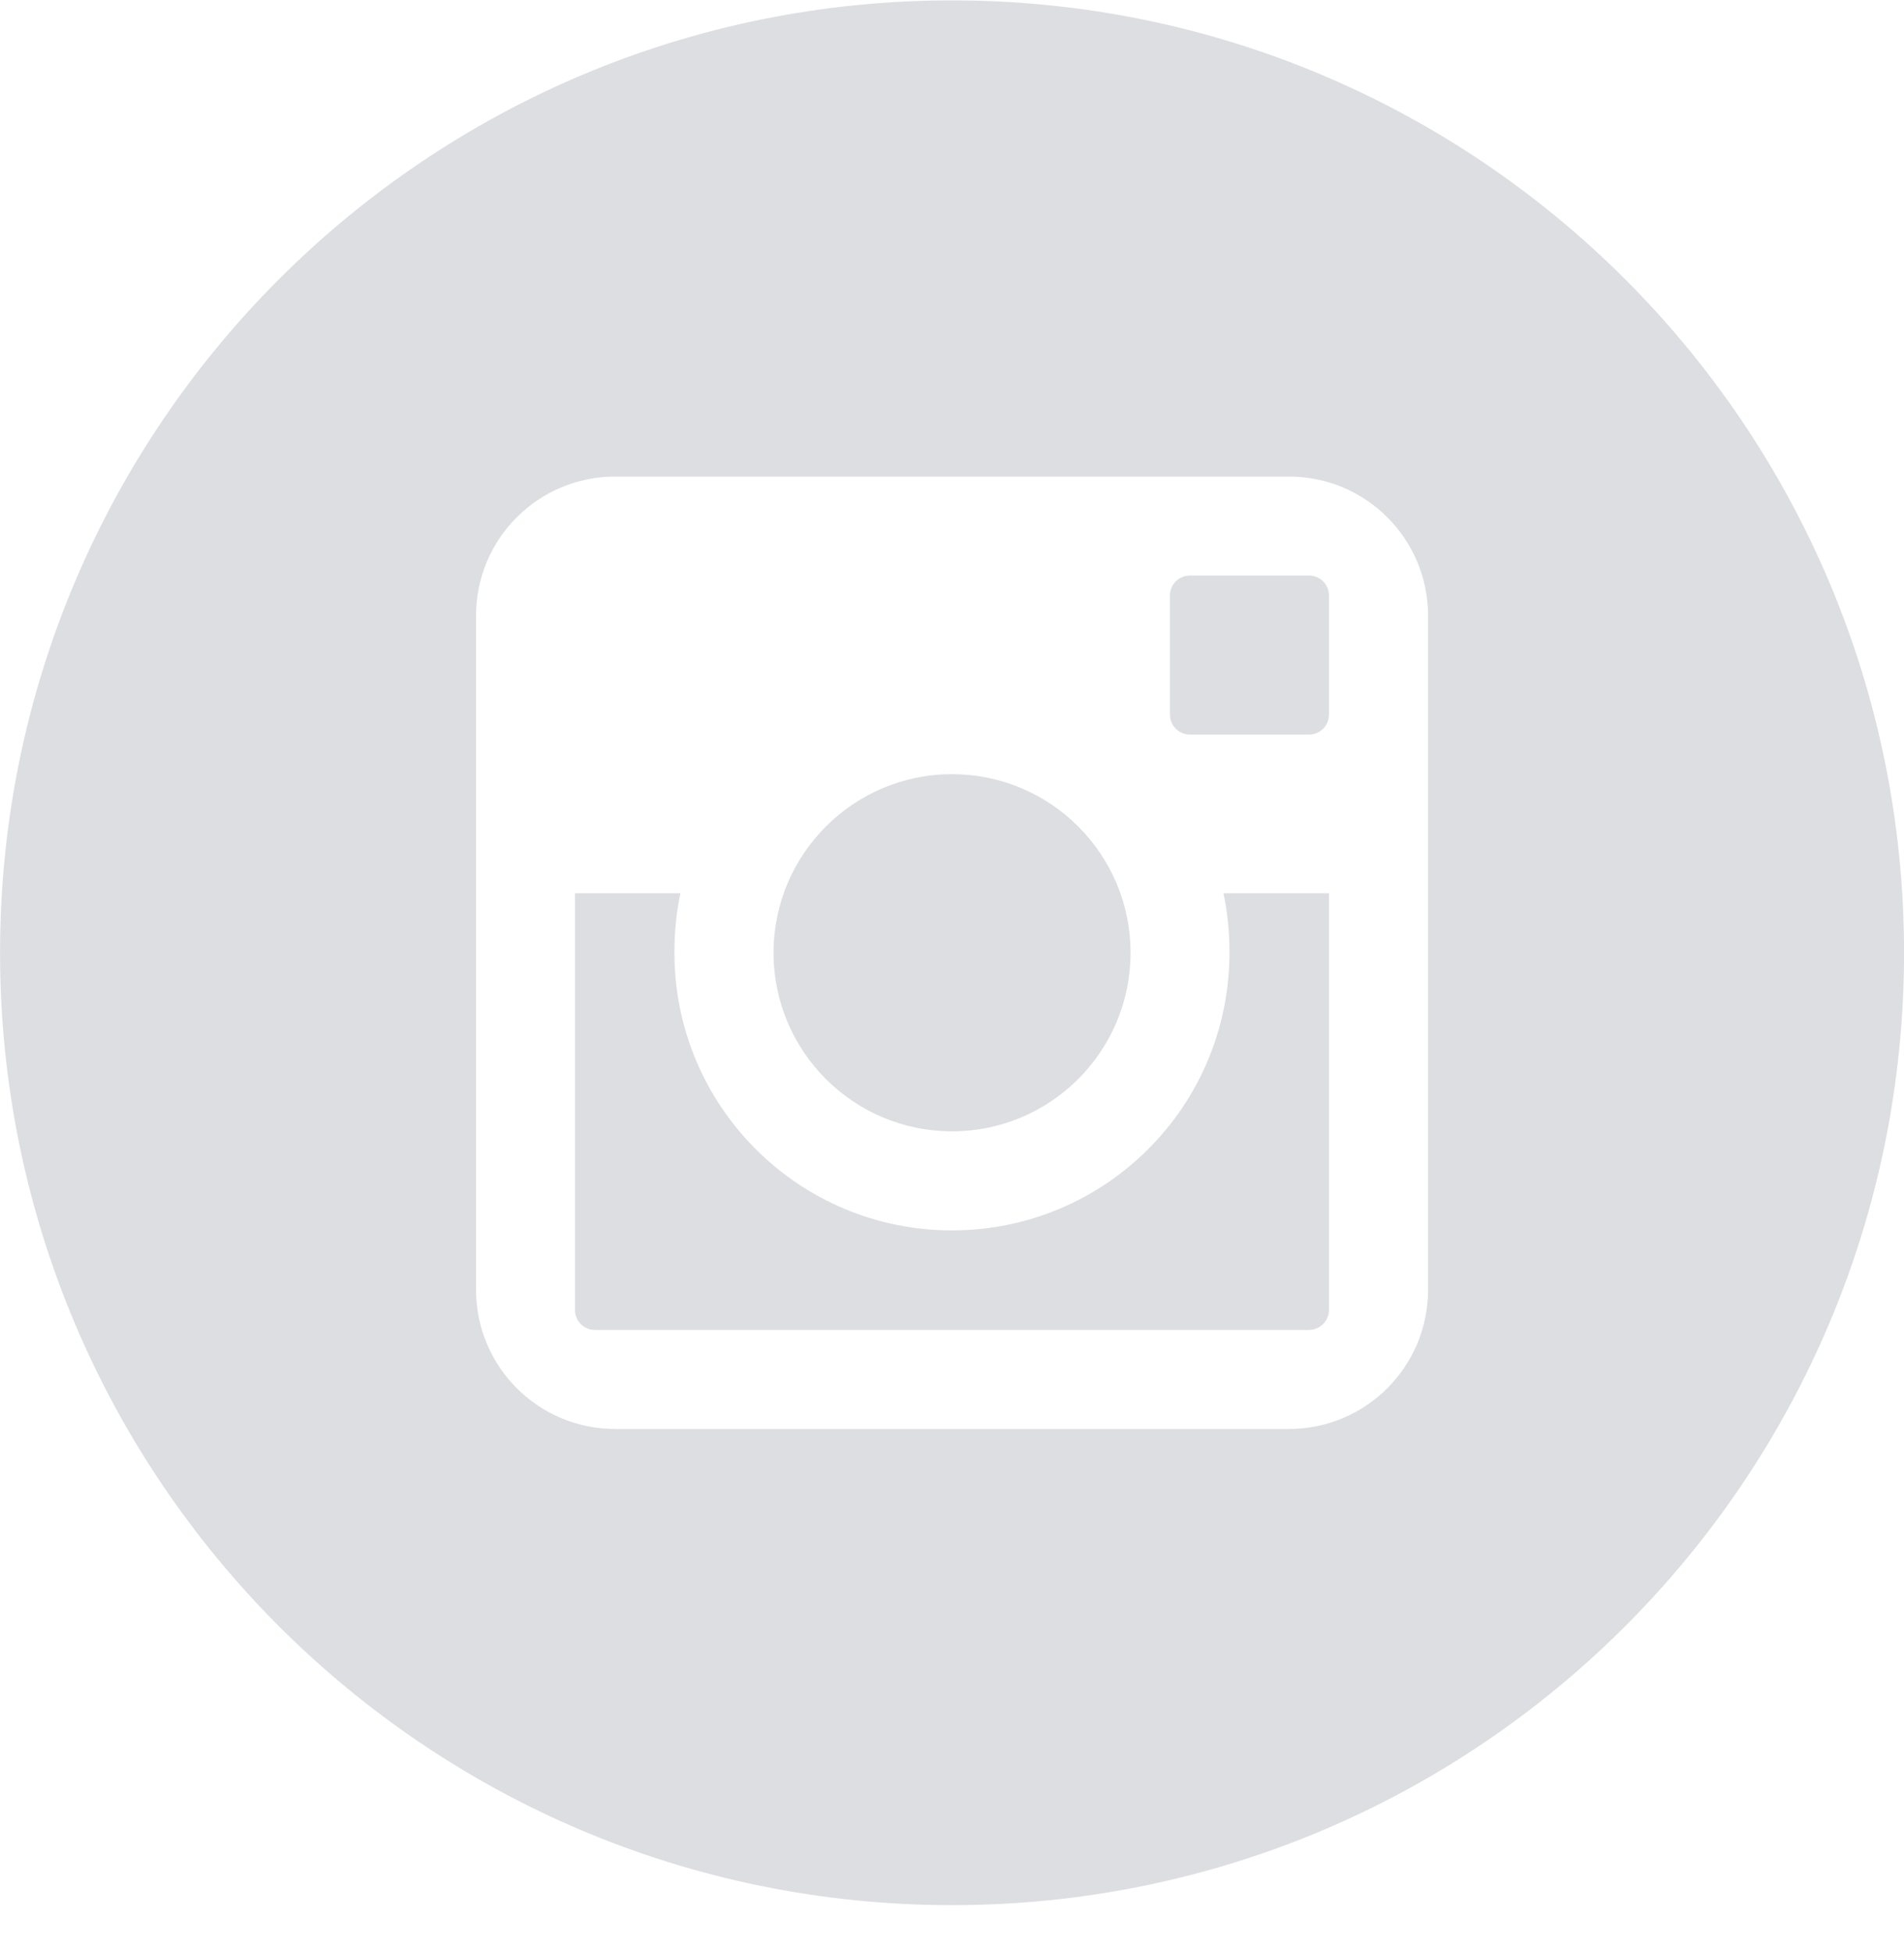 <svg width="40" height="41" viewBox="0 0 40 41" fill="none" xmlns="http://www.w3.org/2000/svg">
                                <path fill-rule="evenodd" clip-rule="evenodd" d="M20.001 23.758C22.071 23.758 23.751 22.078 23.751 20.008C23.751 17.938 22.071 16.258 20.001 16.258C17.931 16.258 16.251 17.938 16.251 20.008C16.251 22.078 17.931 23.758 20.001 23.758Z" fill="#dcdee1"></path>
                                <path fill-rule="evenodd" clip-rule="evenodd" d="M25.829 20.008C25.829 23.23 23.221 25.838 19.999 25.838C16.777 25.838 14.169 23.23 14.169 20.008C14.169 19.578 14.207 19.158 14.295 18.758H12.079V27.508C12.079 27.742 12.265 27.928 12.499 27.928H27.499C27.733 27.928 27.919 27.742 27.919 27.508V18.758H25.703C25.789 19.158 25.829 19.578 25.829 20.008Z" fill="#dcdee1"></path>
                                <path fill-rule="evenodd" clip-rule="evenodd" d="M30.001 27.088C30.001 28.7 28.693 30.008 27.081 30.008H12.921C11.309 30.008 10.001 28.7 10.001 27.088V12.928C10.001 11.316 11.309 10.008 12.921 10.008H27.081C28.693 10.008 30.001 11.316 30.001 12.928V27.088ZM20.001 0.008C8.955 0.008 0.001 8.962 0.001 20.008C0.001 31.054 8.955 40.008 20.001 40.008C31.047 40.008 40.001 31.054 40.001 20.008C40.001 8.962 31.047 0.008 20.001 0.008Z" fill="#dcdee1"></path>
                                <path fill-rule="evenodd" clip-rule="evenodd" d="M27.499 12.086H24.999C24.765 12.086 24.579 12.272 24.579 12.506V15.006C24.579 15.24 24.765 15.426 24.999 15.426H27.499C27.733 15.426 27.919 15.24 27.919 15.006V12.506C27.919 12.272 27.733 12.086 27.499 12.086Z" fill="#dcdee1"></path>
                            </svg>